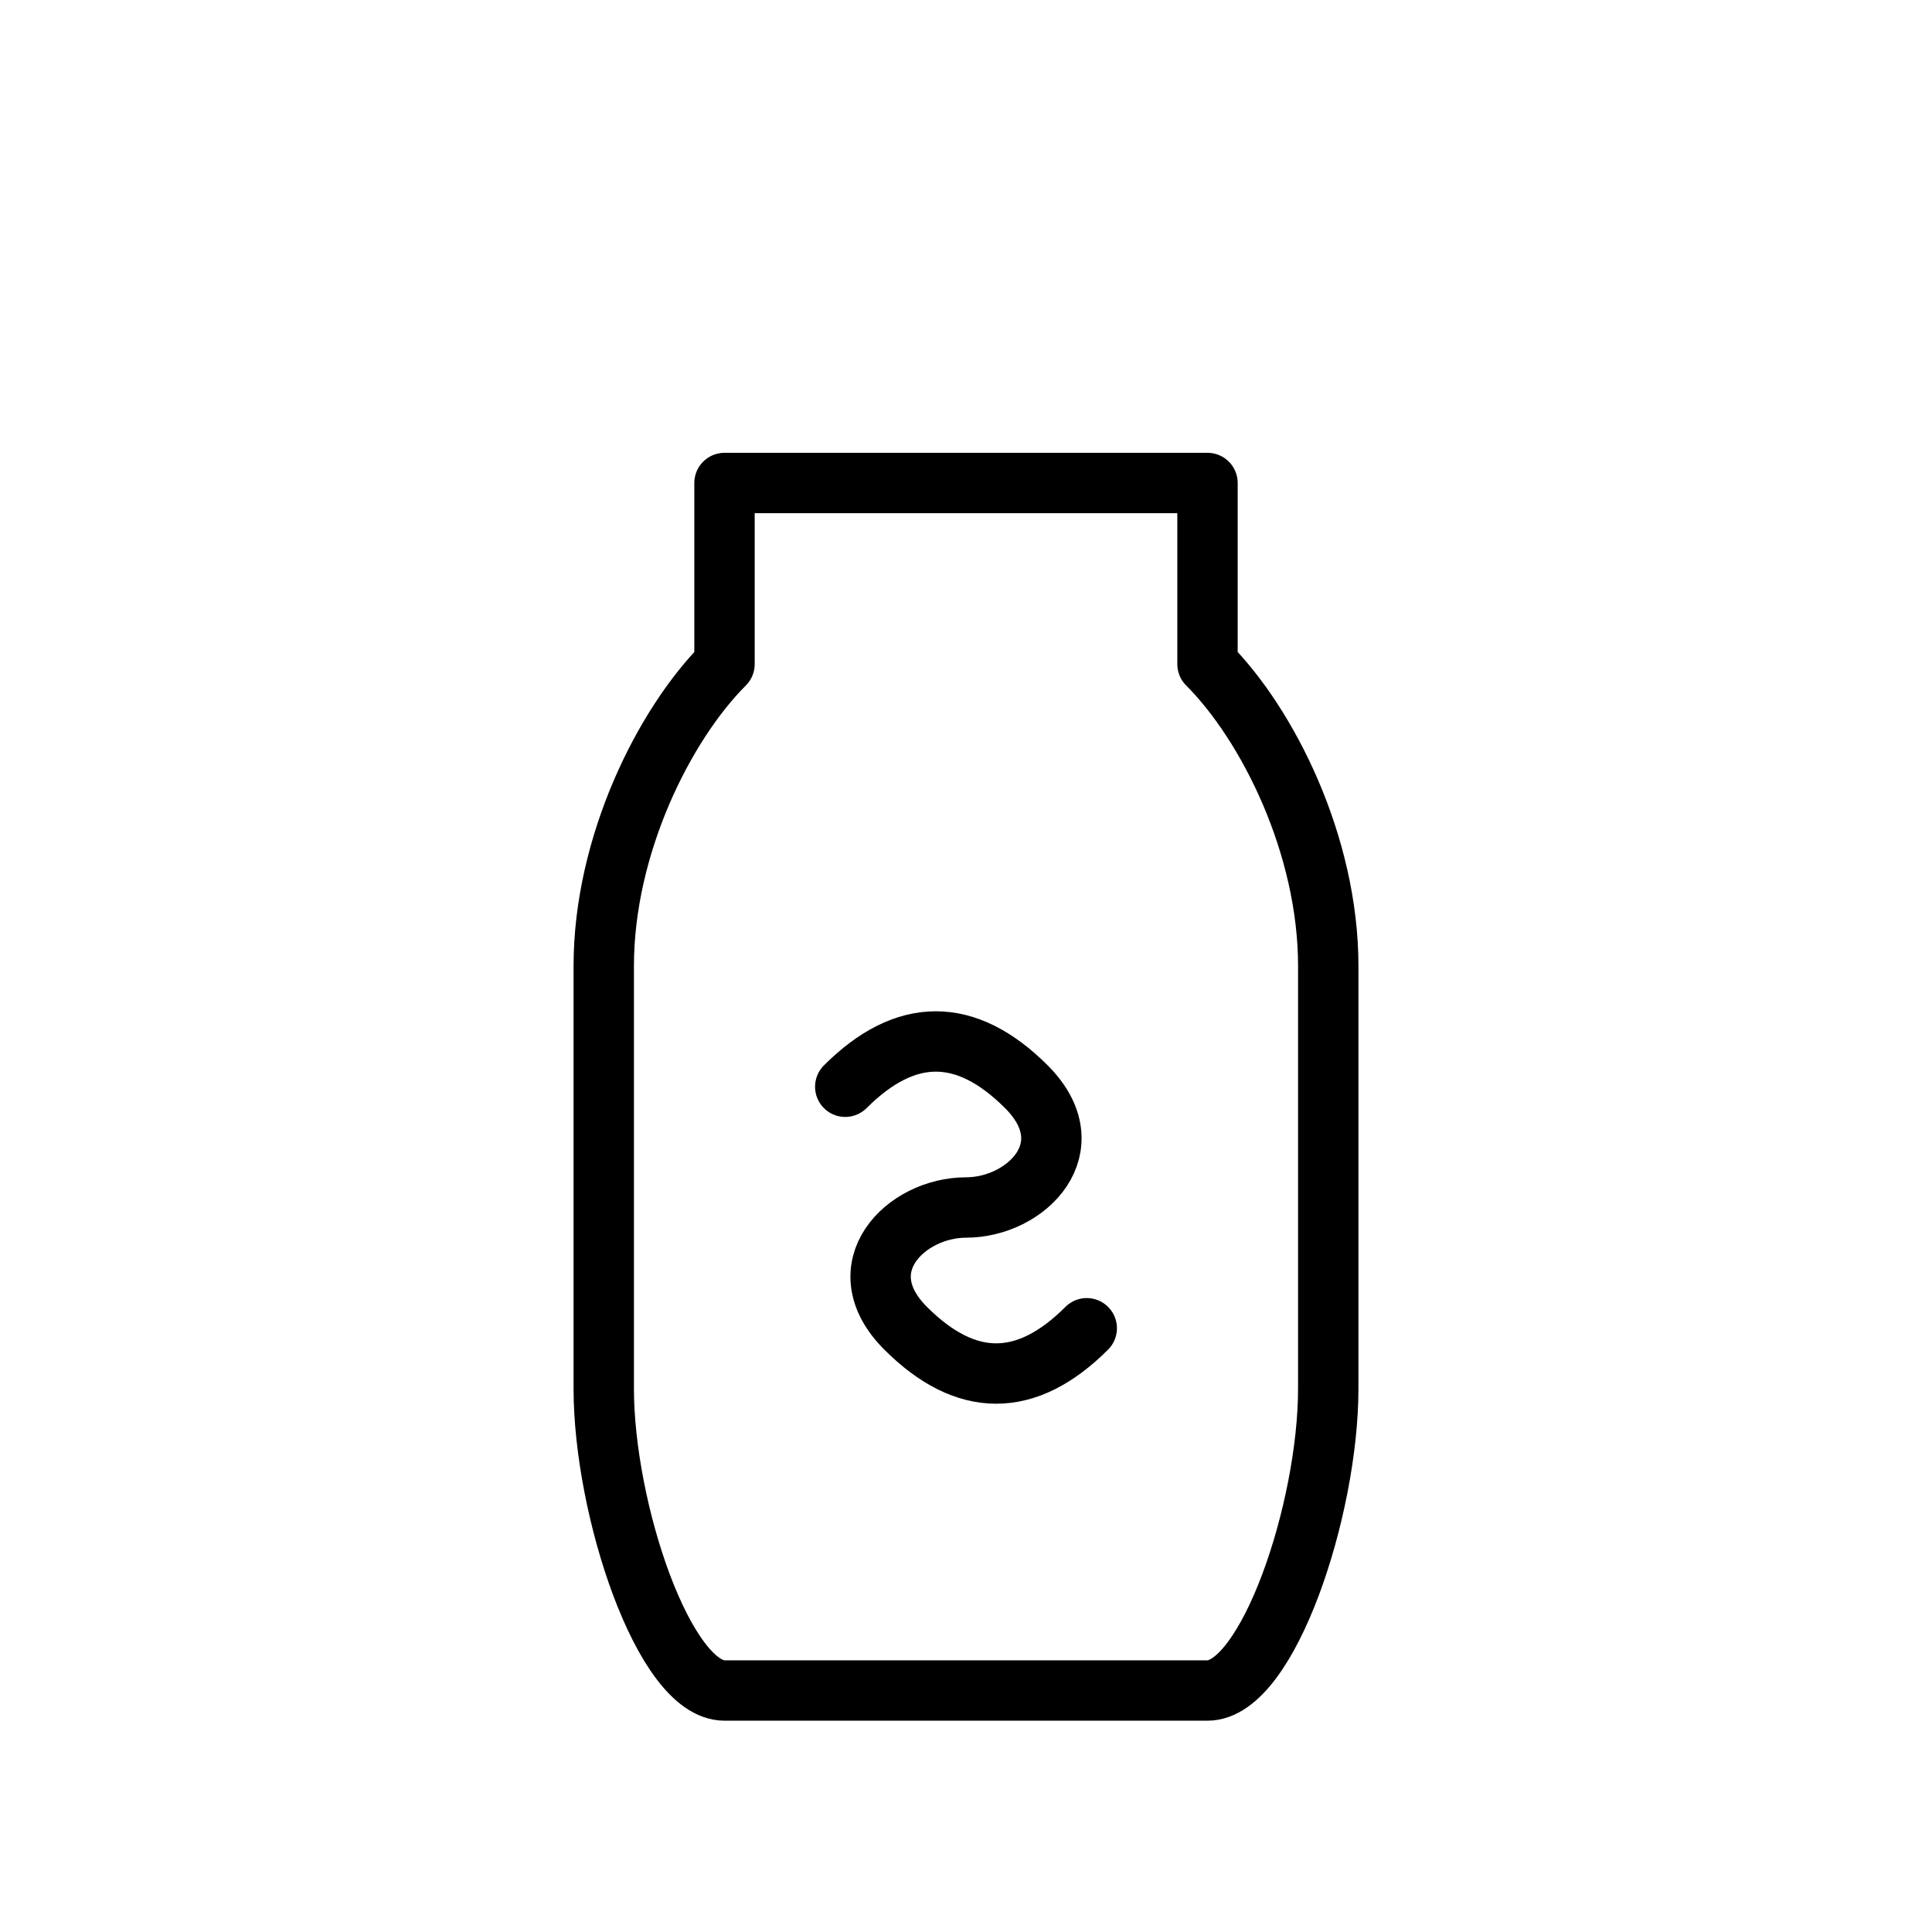 <!-- File: fermented-dairy.svg -->
<svg xmlns="http://www.w3.org/2000/svg" viewBox="0 0 64 64" width="64" height="64" fill="none" stroke="black" stroke-width="2" stroke-linecap="round" stroke-linejoin="round">
  <!-- Bottle -->
  <path d="M24 16h16v6c2 2 4 6 4 10v14c0 4-2 10-4 10H24c-2 0-4-6-4-10V32c0-4 2-8 4-10v-6z"/>
  
  <!-- Swirl -->
  <path d="M28 36c2-2 4-2 6 0s0 4-2 4-4 2-2 4 4 2 6 0"/>
</svg>